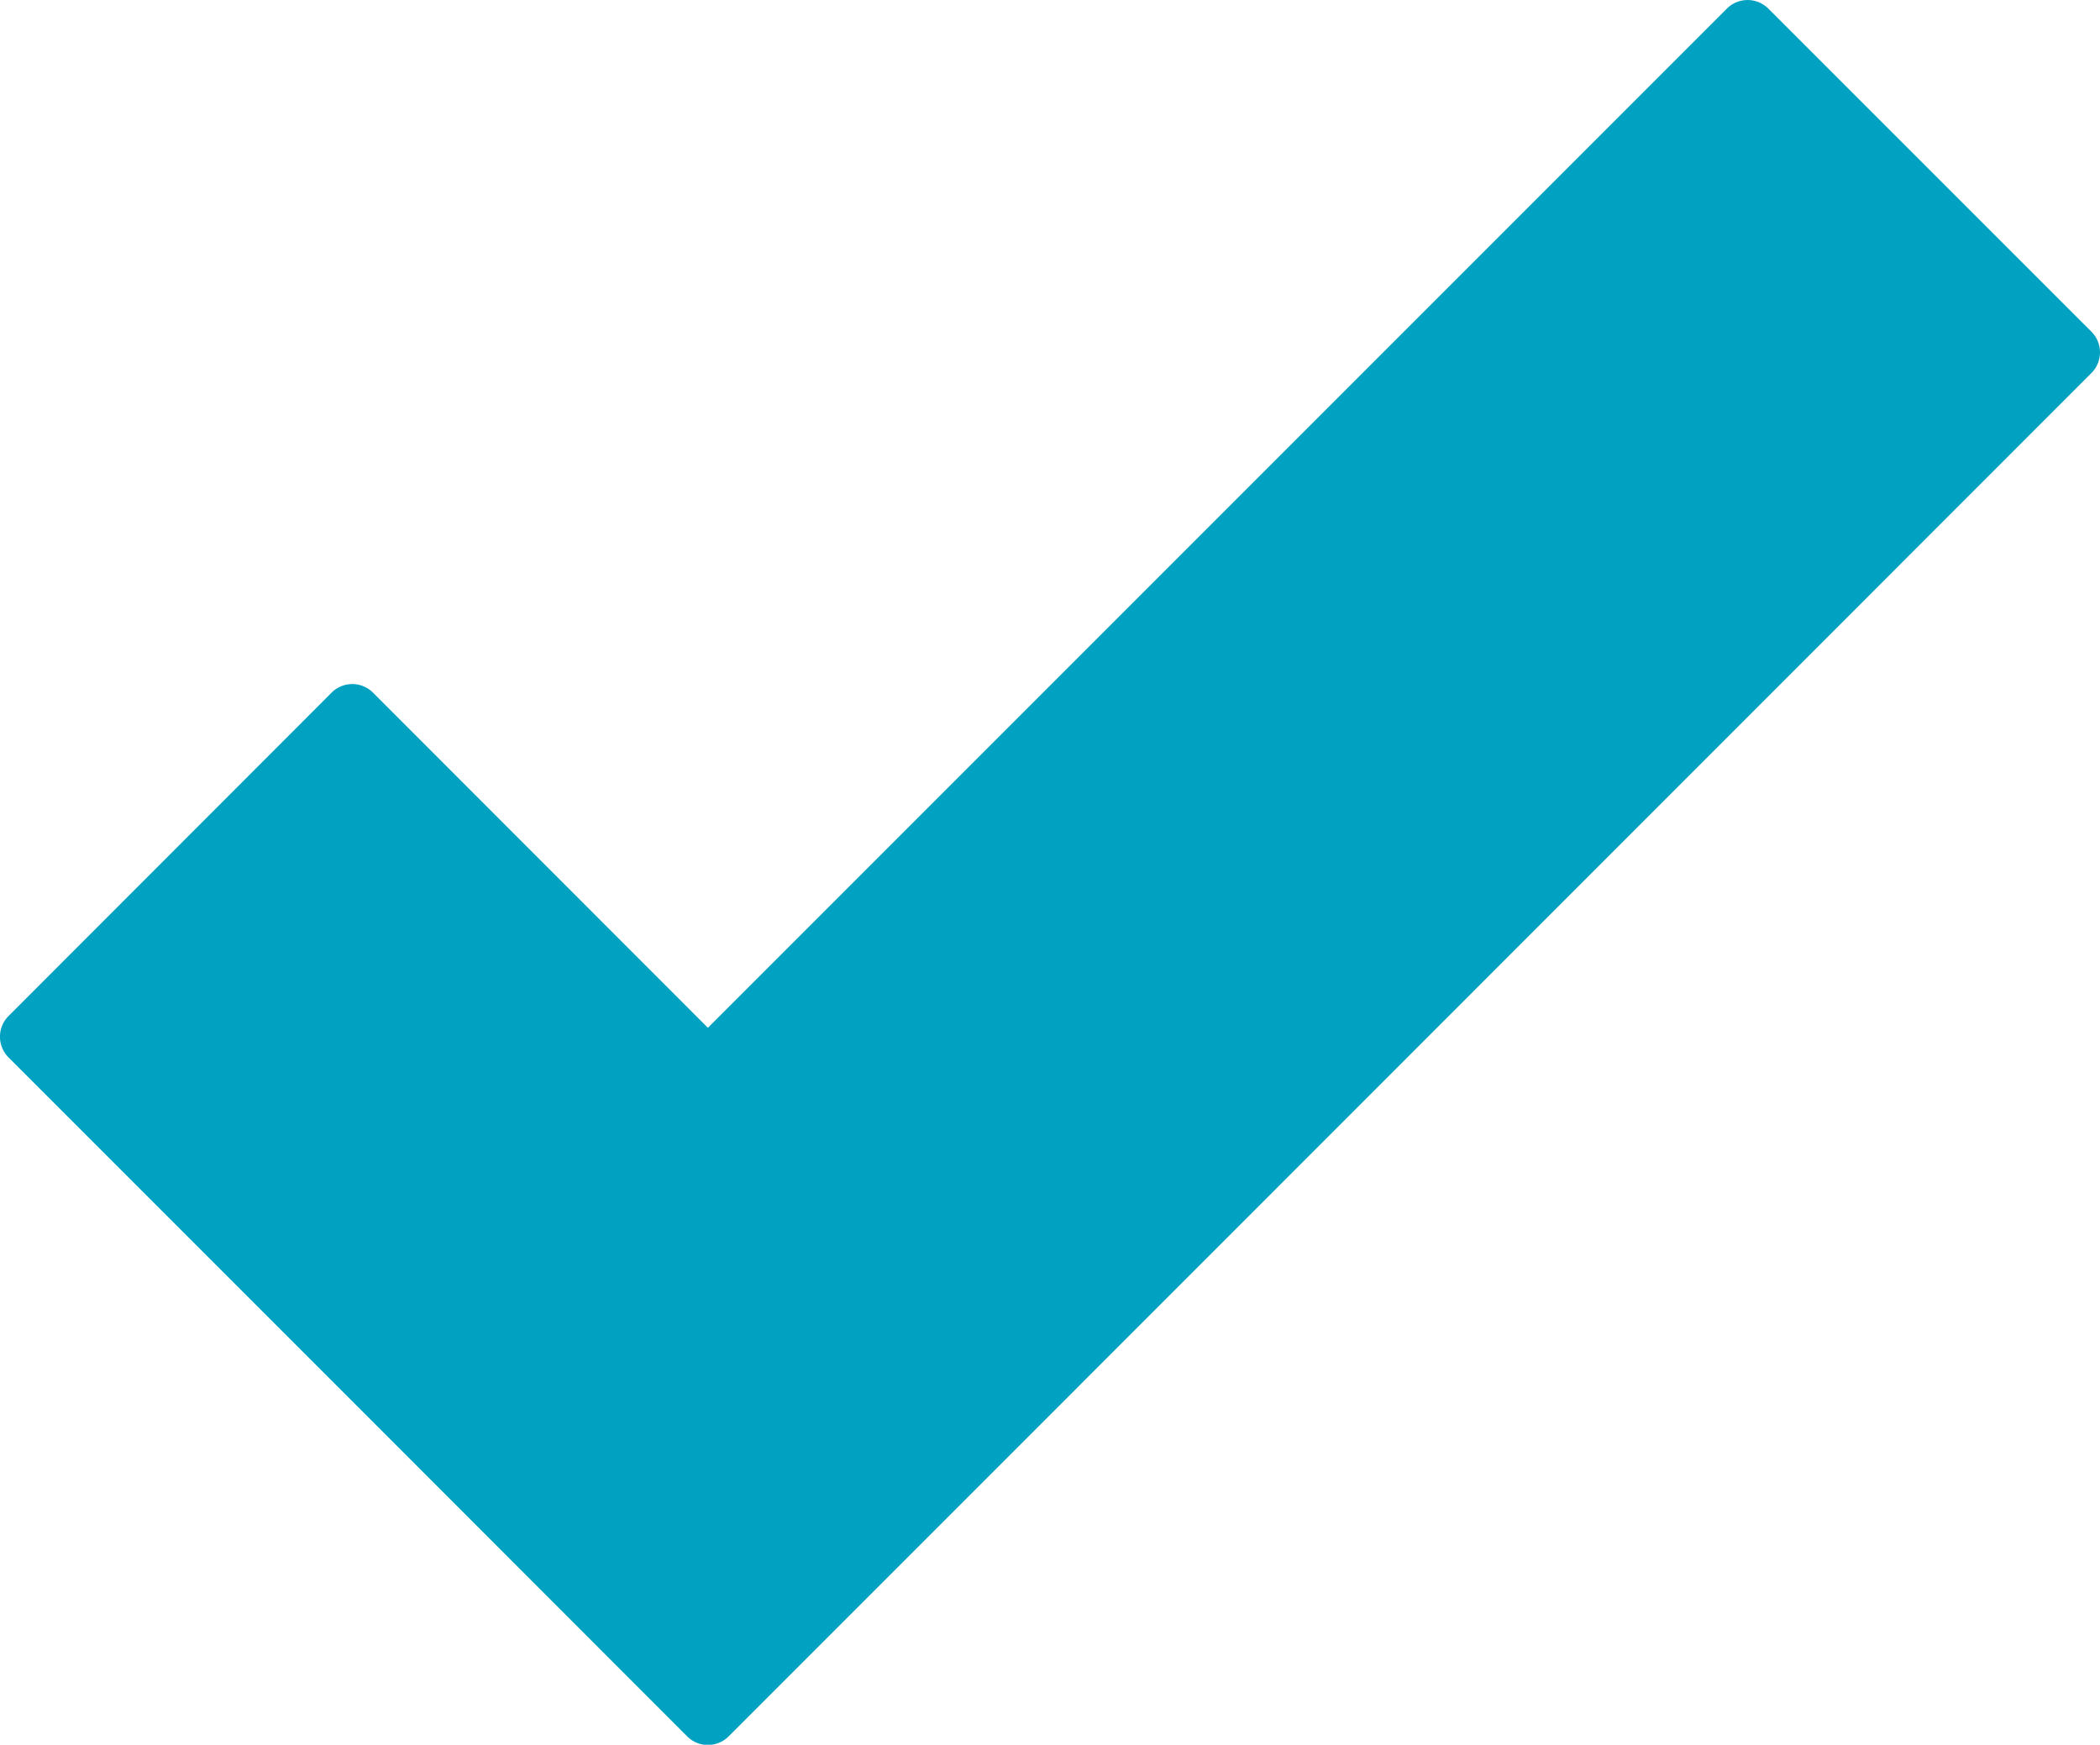 <svg xmlns="http://www.w3.org/2000/svg" width="215.31" height="178.85" viewBox="0 0 215.31 178.85"><g id="bdf1549b-9e99-4eab-b88b-2cd8f1e95b0d" data-name="Layer 2"><g id="b9ed0409-4f15-4d95-907d-c92da584a030" data-name="Content"><path d="M214.43,34,181.3.88a3,3,0,0,0-4.24,0L72.58,105.36,38.24,71A3,3,0,0,0,34,71L.88,104.15a3,3,0,0,0,0,4.25l36.45,36.45h0L70.46,178a3,3,0,0,0,4.24,0l33.12-33.12h0L214.43,38.24A3,3,0,0,0,214.43,34Z" style="fill:#00a1c1"/></g></g></svg>